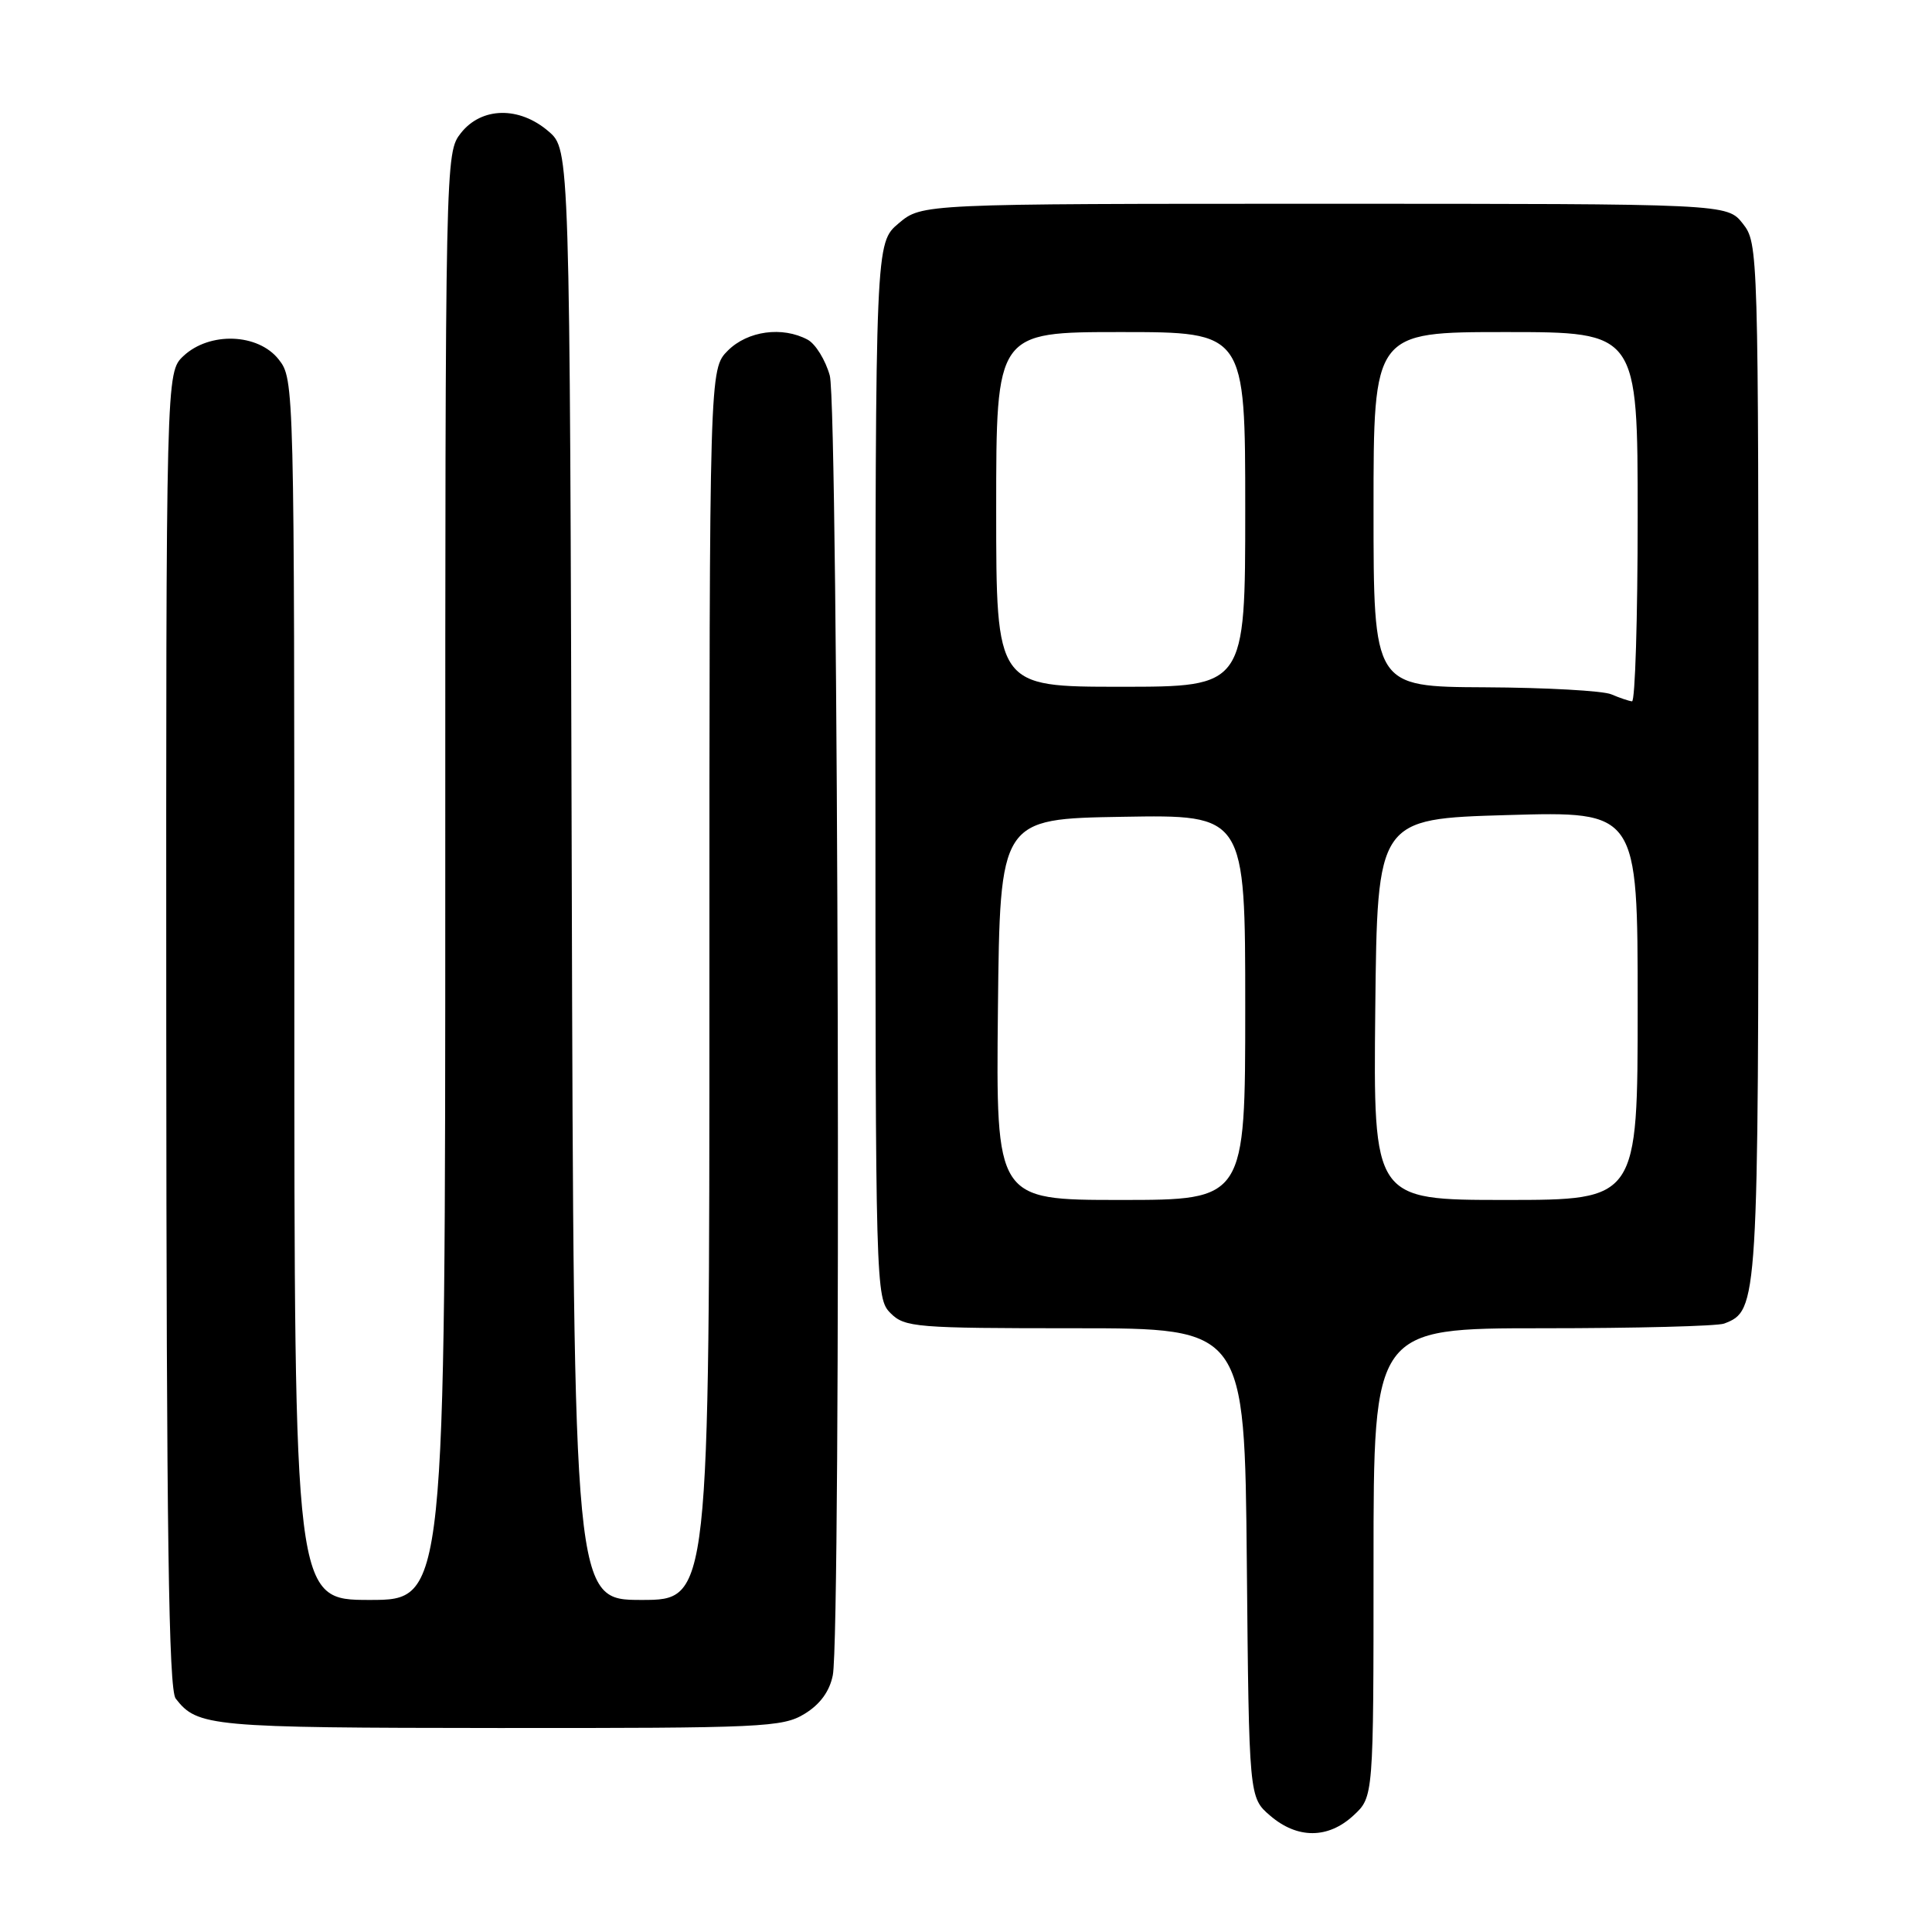 <?xml version="1.0" encoding="UTF-8" standalone="no"?>
<!DOCTYPE svg PUBLIC "-//W3C//DTD SVG 1.1//EN" "http://www.w3.org/Graphics/SVG/1.1/DTD/svg11.dtd" >
<svg xmlns="http://www.w3.org/2000/svg" xmlns:xlink="http://www.w3.org/1999/xlink" version="1.1" viewBox="0 0 256 256">
 <g >
 <path fill="currentColor"
d=" M 179.35 240.55 C 182.00 238.10 182.00 238.10 182.00 207.05 C 182.00 176.00 182.00 176.00 204.42 176.00 C 216.75 176.00 227.56 175.72 228.46 175.38 C 232.97 173.65 233.00 173.10 233.00 100.68 C 233.00 32.99 232.98 32.24 230.93 29.63 C 228.85 27.00 228.85 27.00 175.50 27.00 C 122.15 27.00 122.15 27.00 119.08 29.59 C 116.00 32.18 116.00 32.18 116.00 102.09 C 116.00 170.67 116.04 172.04 118.00 174.00 C 119.88 175.88 121.33 176.00 142.46 176.00 C 164.92 176.00 164.92 176.00 165.21 207.09 C 165.50 238.18 165.50 238.18 168.31 240.59 C 171.91 243.68 175.99 243.67 179.35 240.55 Z  M 106.60 227.10 C 108.66 225.85 109.93 224.11 110.35 221.98 C 111.48 216.36 111.10 53.89 109.95 49.76 C 109.38 47.71 108.06 45.57 107.02 45.01 C 103.66 43.21 99.07 43.84 96.45 46.45 C 94.00 48.91 94.00 48.91 94.00 130.45 C 94.00 212.00 94.00 212.00 85.01 212.00 C 76.03 212.00 76.03 212.00 75.76 115.91 C 75.50 19.83 75.50 19.83 72.69 17.41 C 68.80 14.06 63.81 14.16 61.07 17.63 C 59.01 20.26 59.00 20.66 59.00 116.13 C 59.00 212.00 59.00 212.00 49.00 212.00 C 39.00 212.00 39.00 212.00 39.00 131.13 C 39.00 50.84 38.99 50.25 36.93 47.63 C 34.20 44.16 27.77 43.93 24.31 47.17 C 22.00 49.35 22.00 49.35 22.03 136.42 C 22.06 203.30 22.35 223.86 23.28 225.07 C 26.16 228.79 27.81 228.94 66.00 228.97 C 101.06 228.99 103.70 228.87 106.60 227.10 Z  M 132.23 133.75 C 132.50 108.50 132.50 108.50 148.75 108.23 C 165.00 107.95 165.00 107.95 165.00 133.48 C 165.00 159.00 165.00 159.00 148.48 159.00 C 131.97 159.00 131.97 159.00 132.23 133.75 Z  M 182.23 133.75 C 182.50 108.50 182.50 108.50 199.75 108.00 C 217.00 107.50 217.00 107.50 217.00 133.25 C 217.00 159.00 217.00 159.00 199.48 159.00 C 181.97 159.00 181.97 159.00 182.23 133.75 Z  M 213.50 92.00 C 212.40 91.53 204.86 91.11 196.75 91.07 C 182.00 91.00 182.00 91.00 182.00 67.50 C 182.00 44.00 182.00 44.00 199.50 44.00 C 217.00 44.00 217.00 44.00 217.00 68.50 C 217.00 81.97 216.66 92.97 216.25 92.93 C 215.84 92.89 214.60 92.47 213.50 92.00 Z  M 132.00 67.50 C 132.00 44.00 132.00 44.00 148.50 44.00 C 165.00 44.00 165.00 44.00 165.00 67.50 C 165.00 91.00 165.00 91.00 148.50 91.00 C 132.00 91.00 132.00 91.00 132.00 67.50 Z "/>
</g>
</svg>